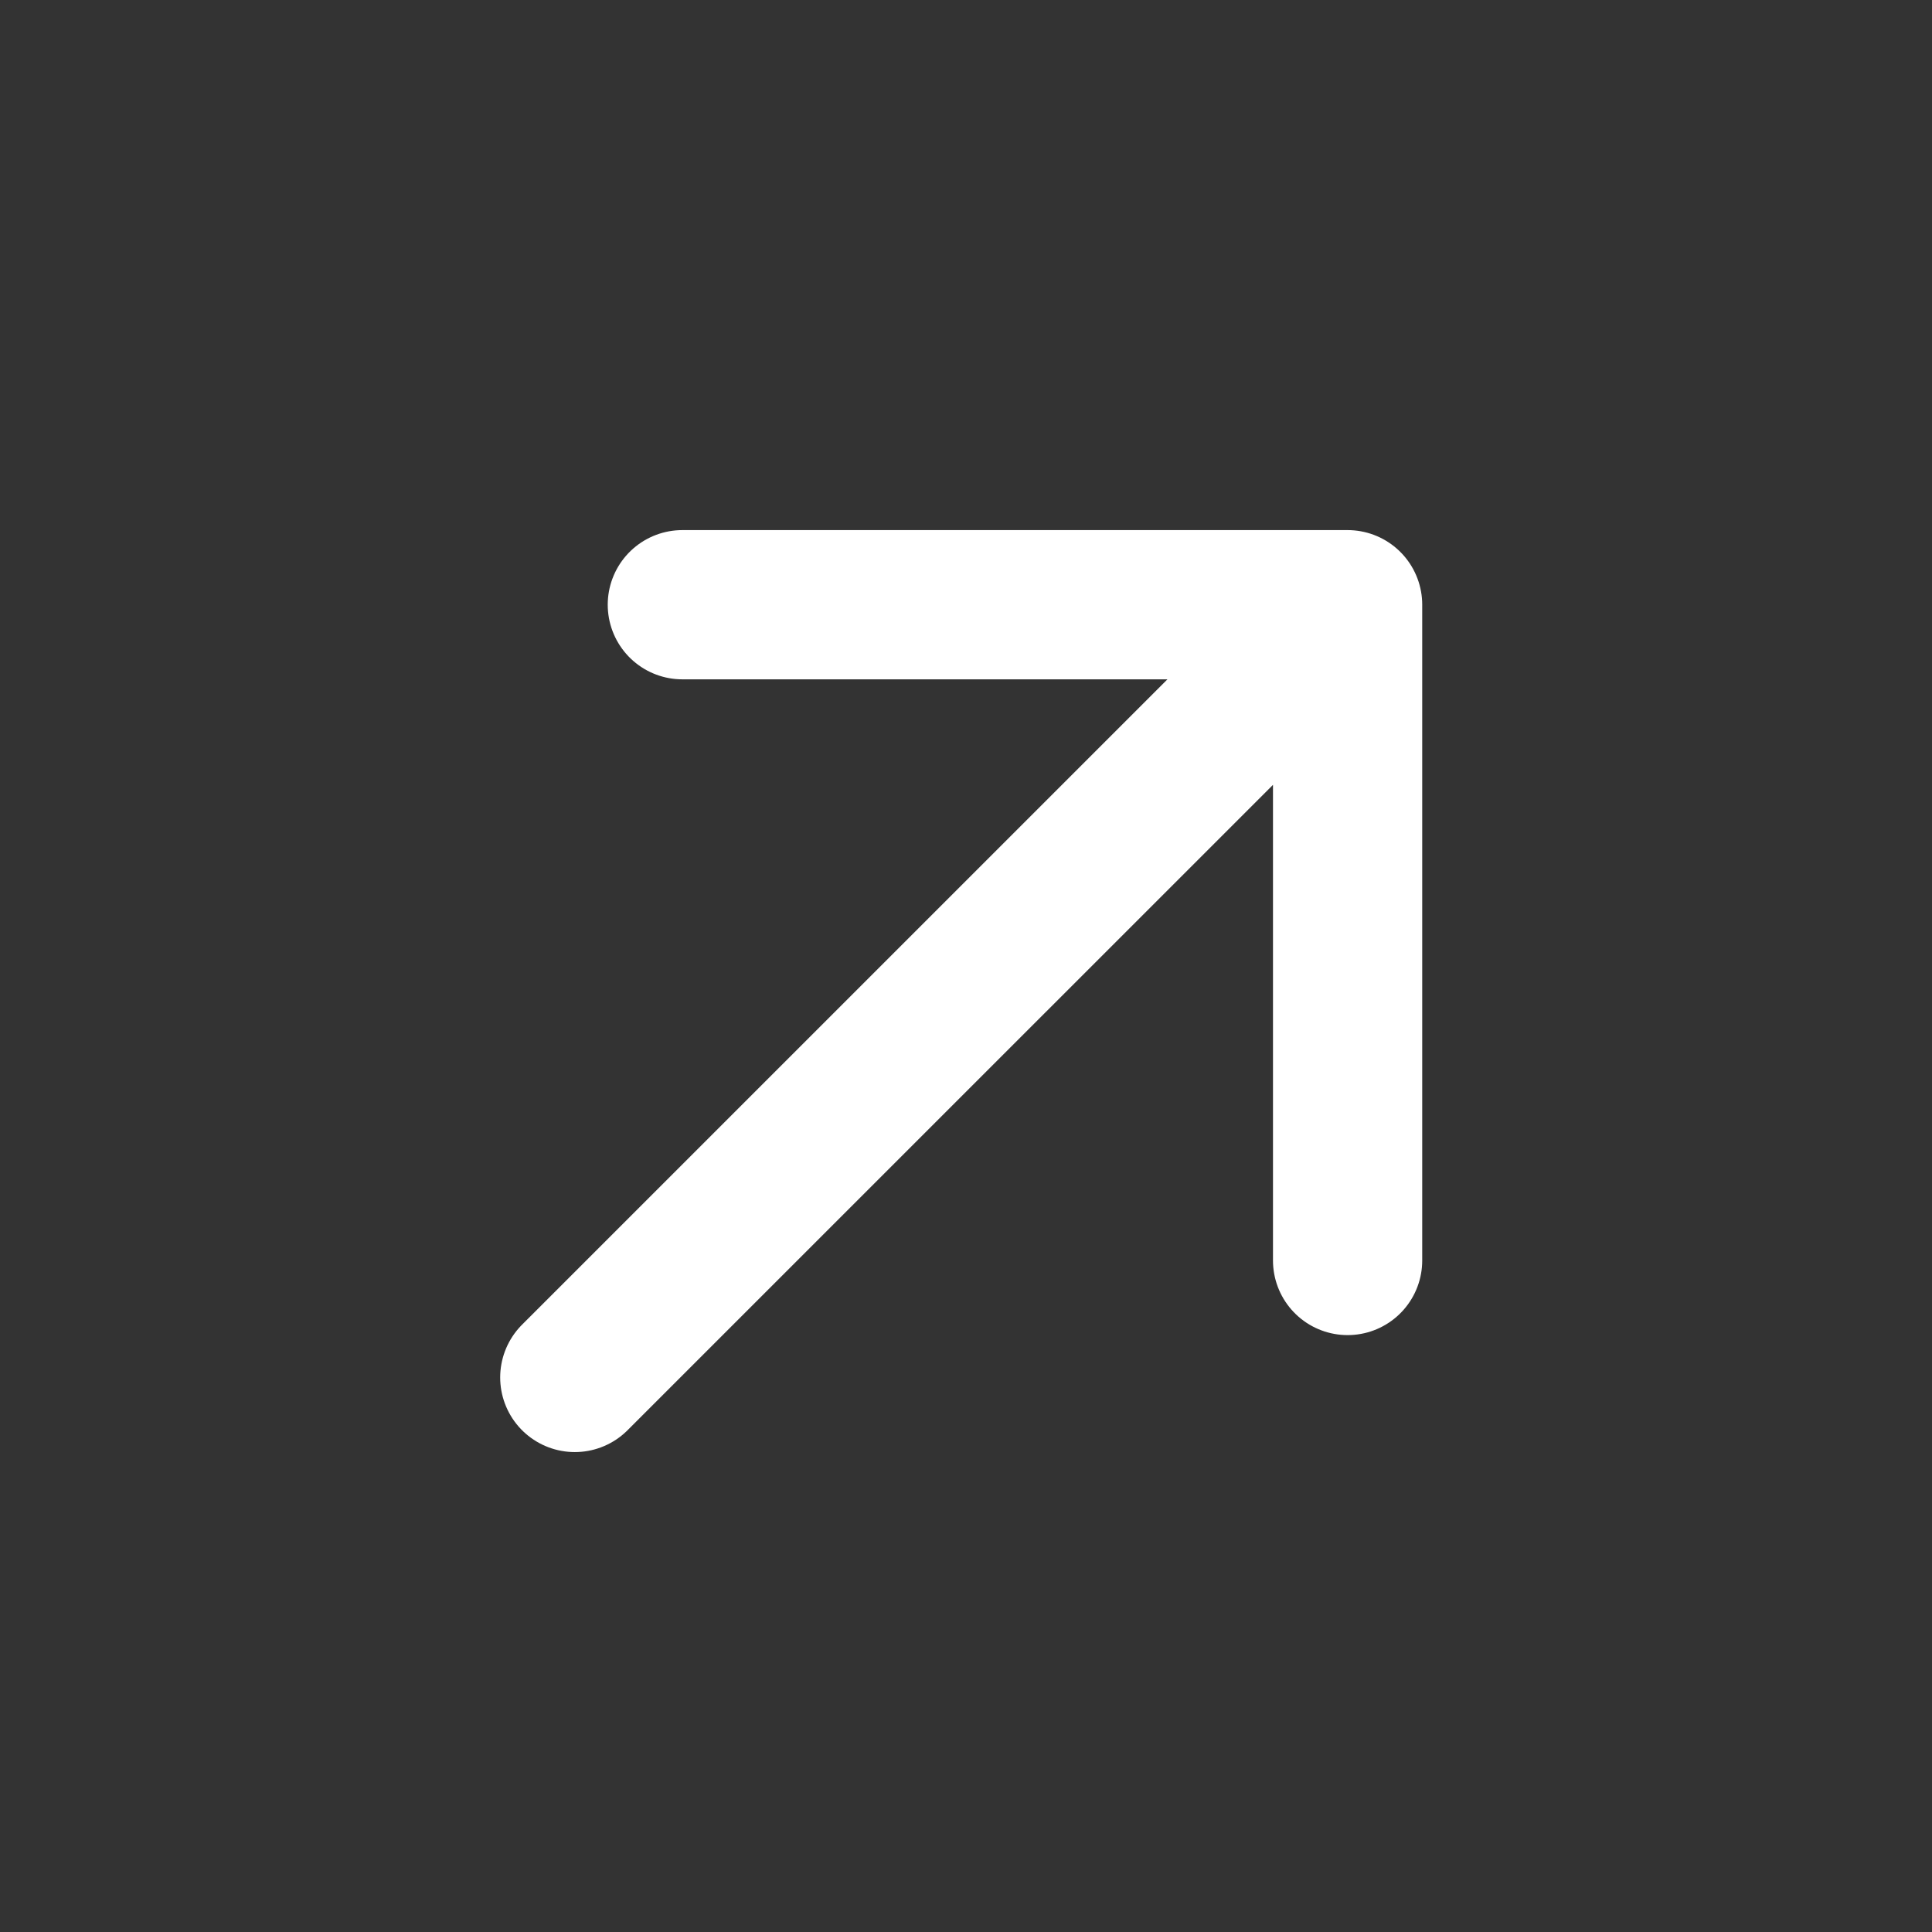 <svg width="33" height="33" viewBox="0 0 33 33" fill="none" xmlns="http://www.w3.org/2000/svg">
<rect x="0" y="0" width="33" height="33" fill="#333333" stroke="none"/>
<path d="M11.655 10.329L23.018 10.329M23.018 10.329L23.018 21.53M23.018 10.329L9.818 23.528" stroke="white" stroke-width="2.549" stroke-linecap="round" stroke-linejoin="round"/>
</svg>
